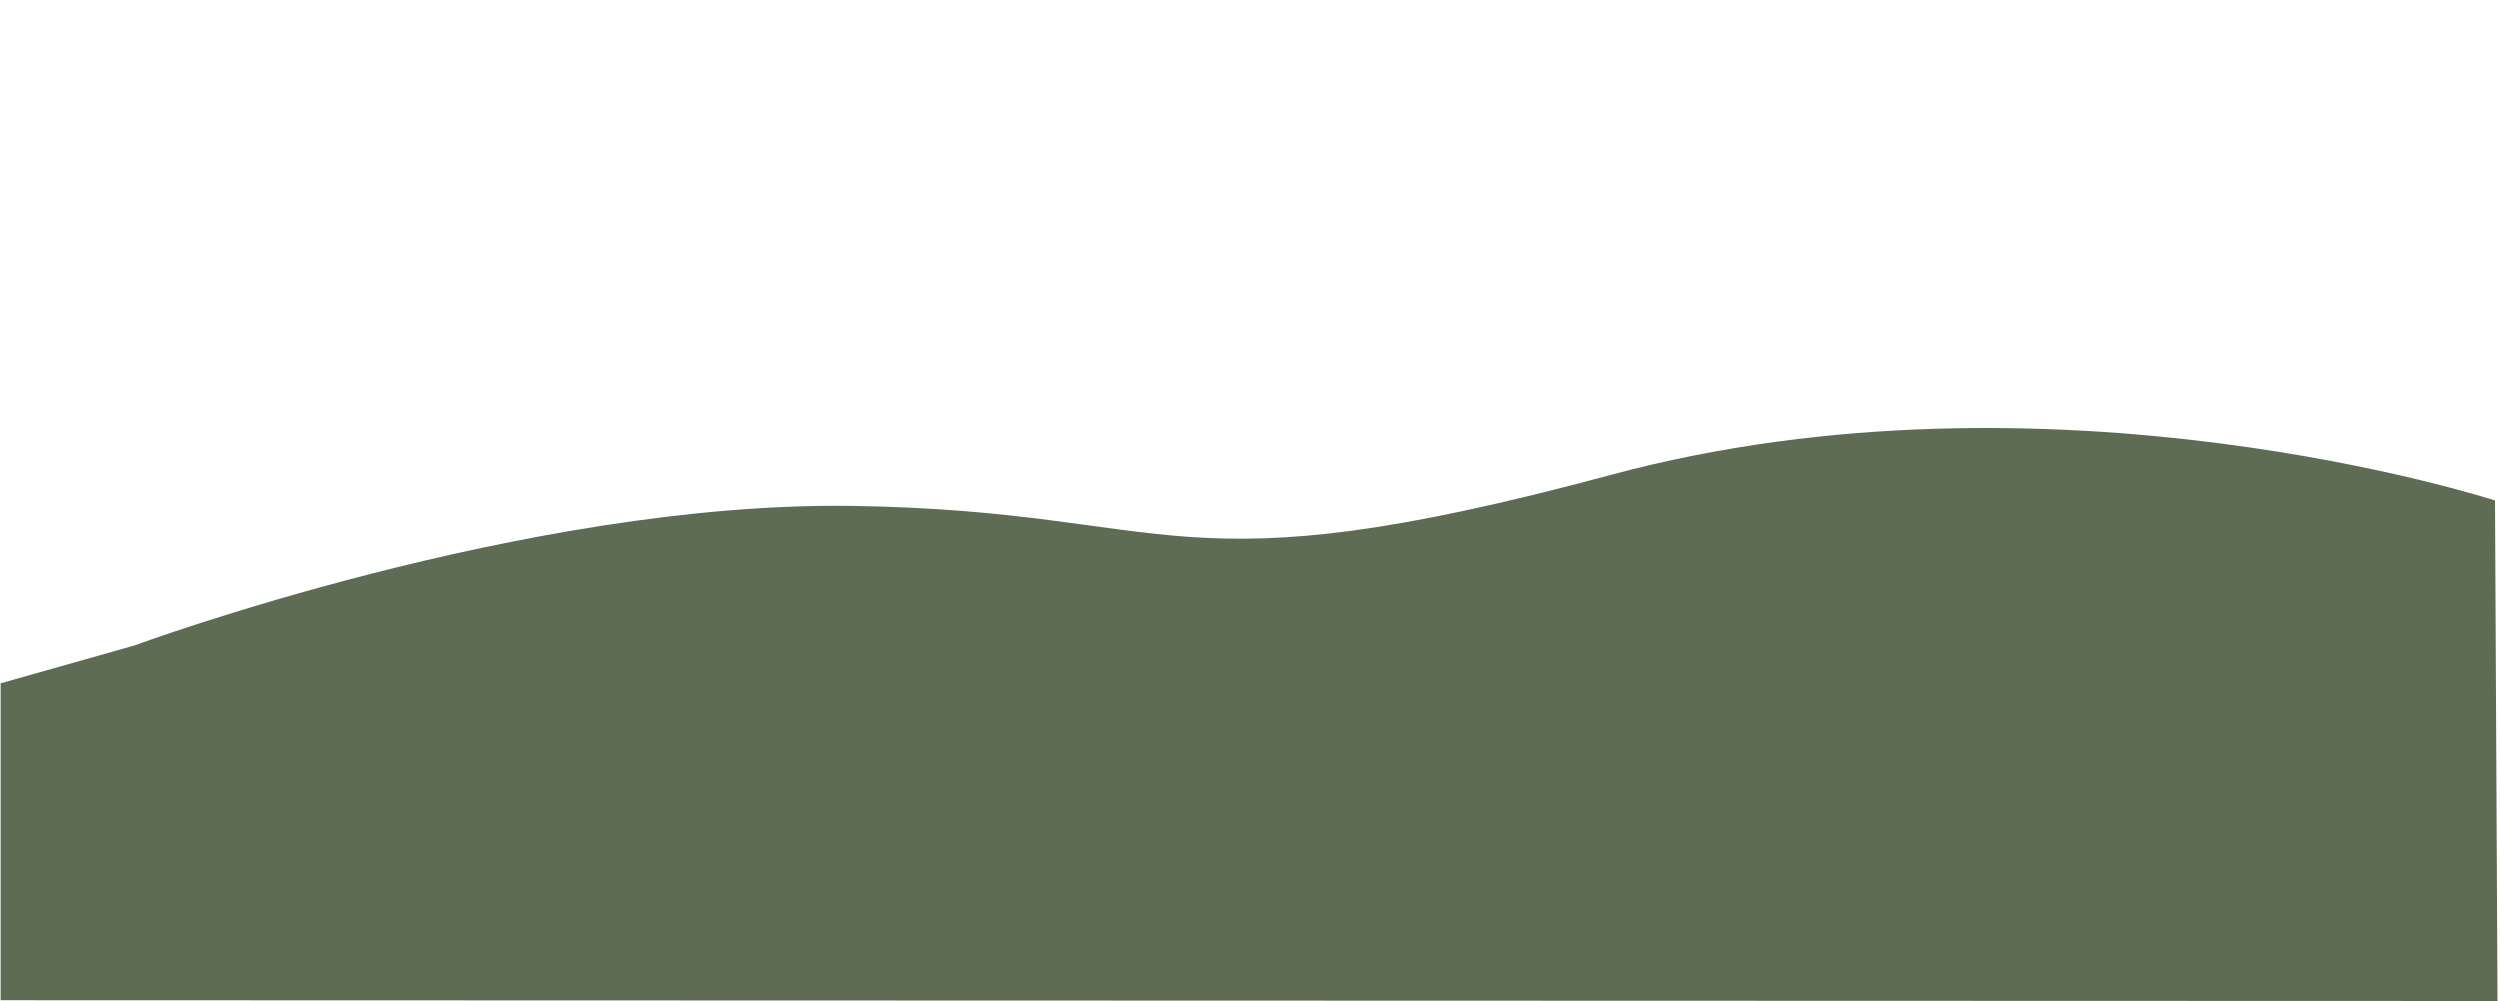 <?xml version="1.0" encoding="UTF-8"?>
<svg viewBox="0 0 1004 402" xmlns="http://www.w3.org/2000/svg" xmlns:xlink="http://www.w3.org/1999/xlink" version="1.1">
 <path id="mountains_1" d="M54.02 259.21 C54.02 259.21 211.19 201.11 342.86 203.18 474.53 205.25 469.7 238.46 646.86 190.73 824.02 143 1002 201 1002 201 L1003 402 0.25 401.69 0.25 274.42 Z" fill="#5d6c53" fill-opacity="1" stroke="none"/>
</svg>
